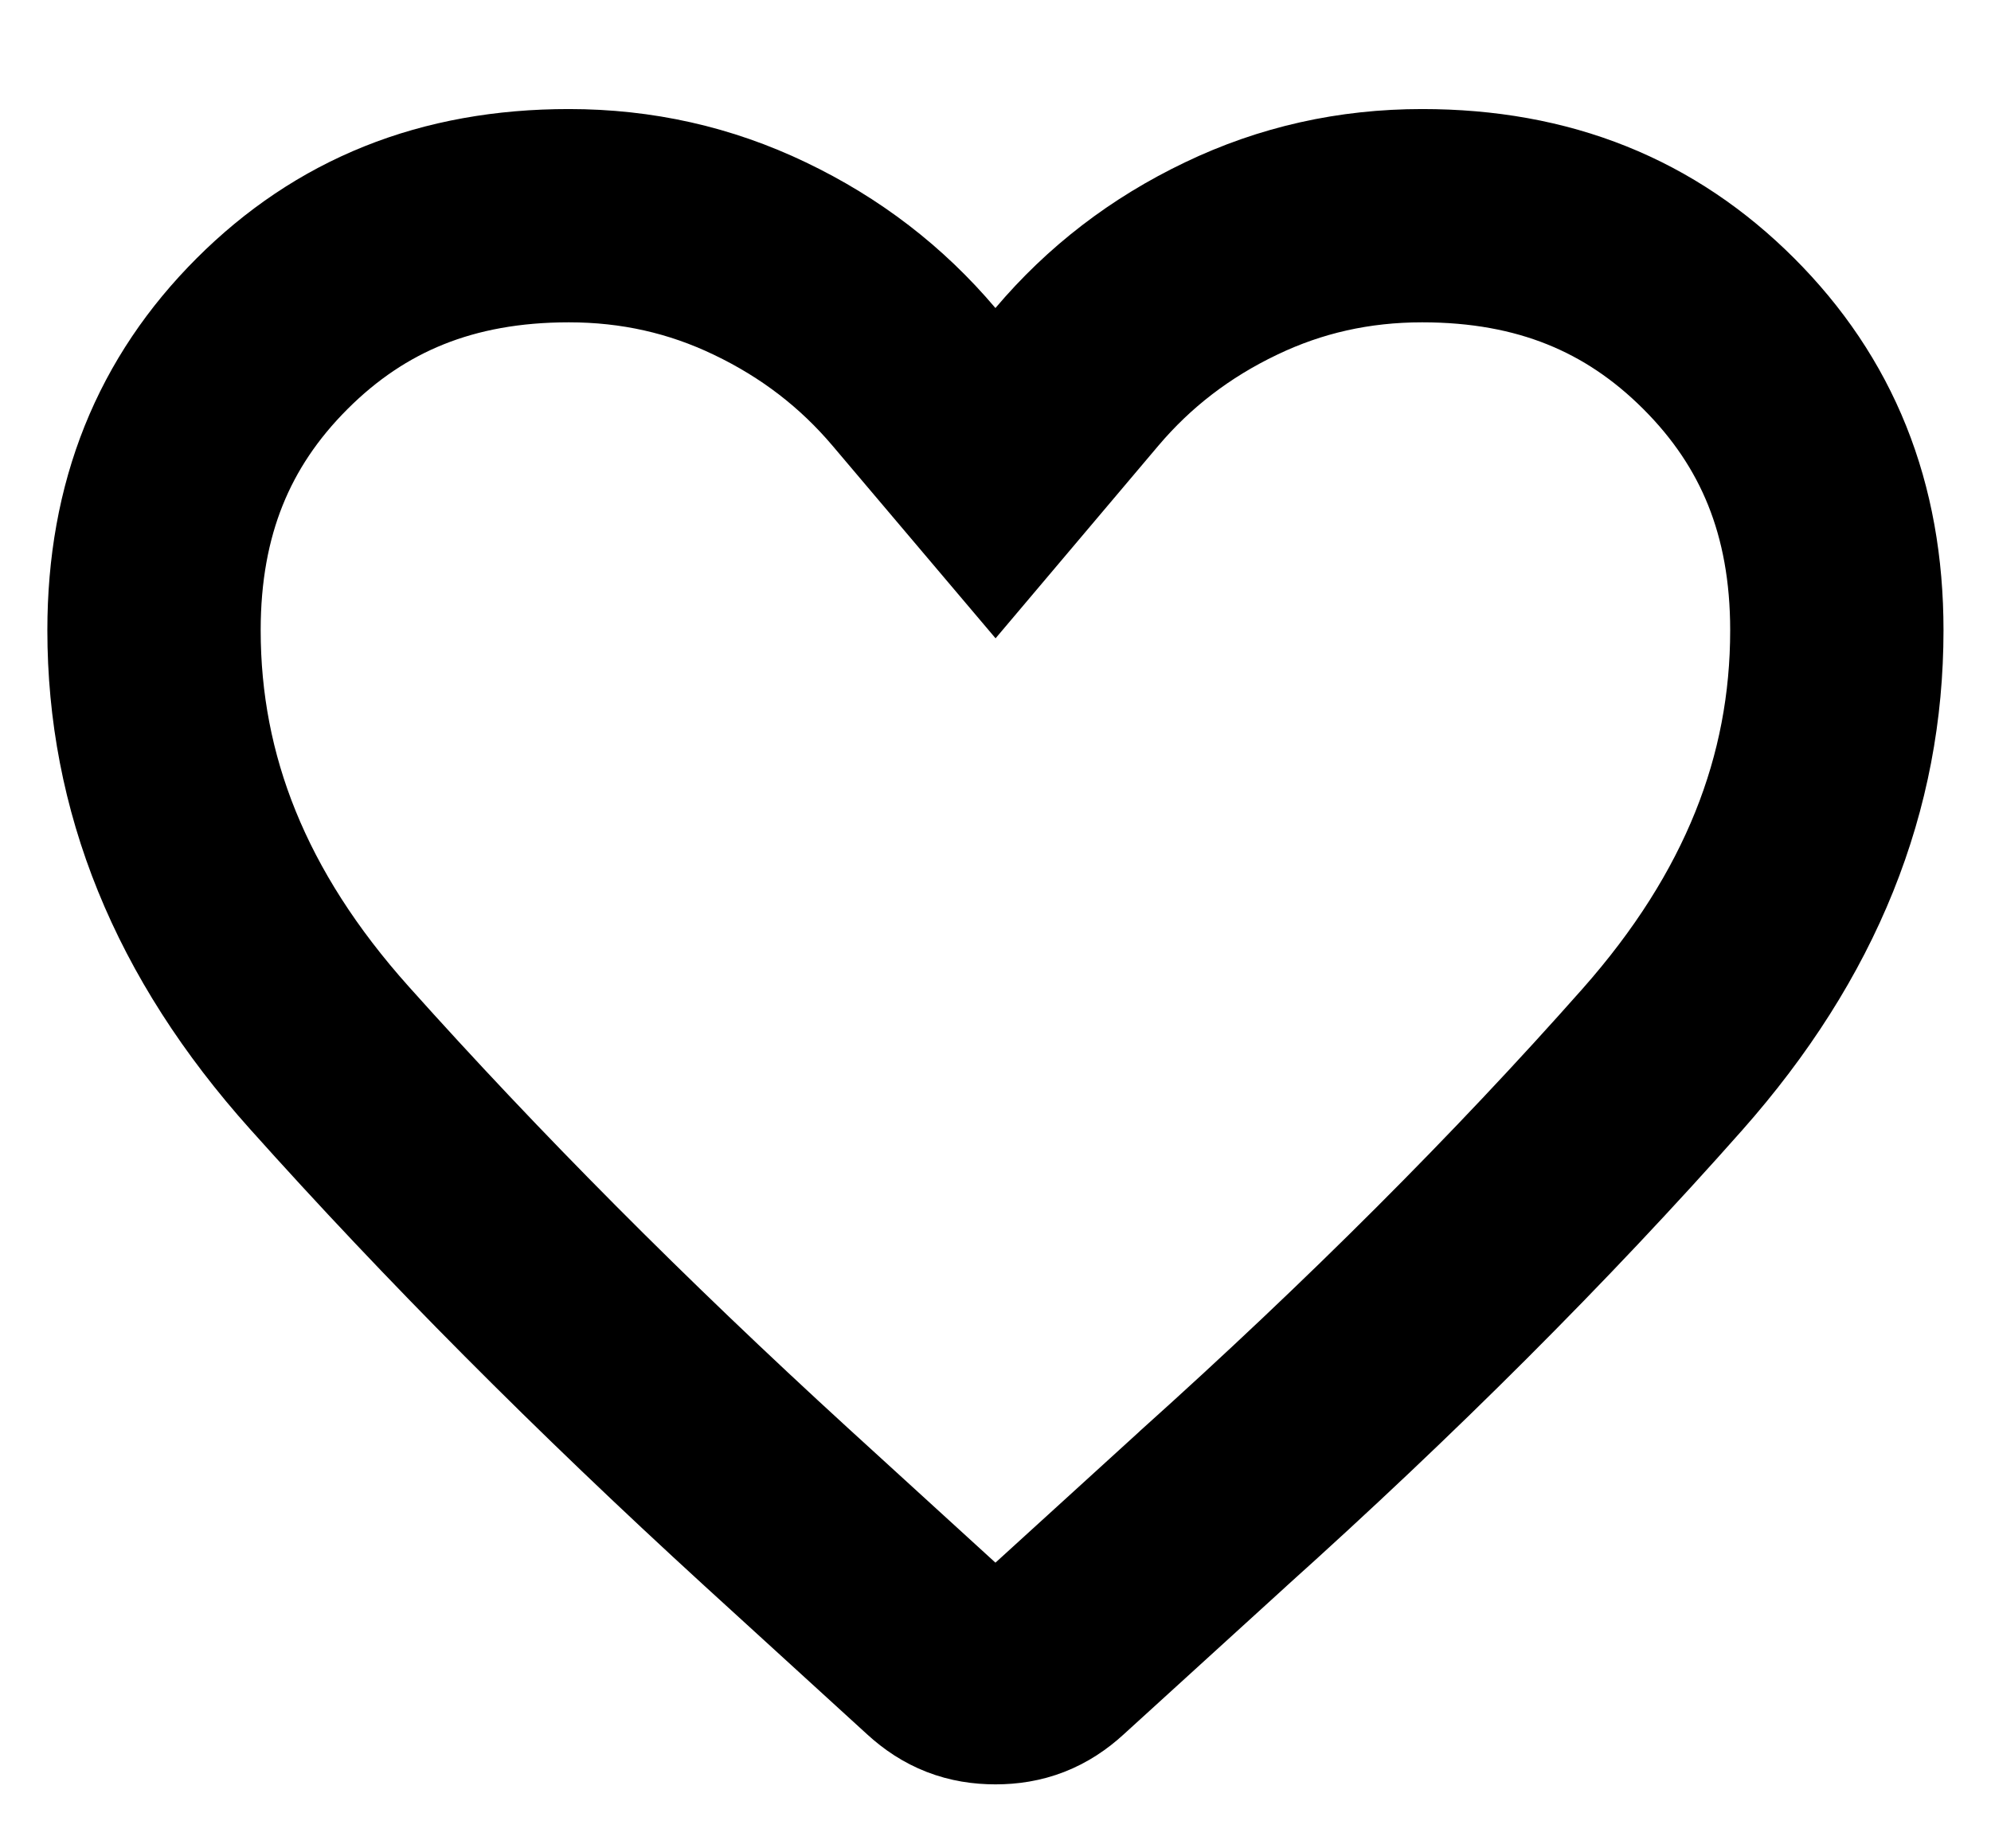 <svg width="14" height="13" viewBox="0 0 14 13" fill="none" xmlns="http://www.w3.org/2000/svg">
<path d="M6.427 2.651L7 3.328L7.572 2.651C7.869 2.3 8.228 2.023 8.657 1.818C9.076 1.617 9.521 1.517 10 1.517C10.857 1.517 11.535 1.796 12.086 2.347C12.637 2.898 12.916 3.576 12.916 4.433C12.916 5.507 12.526 6.506 11.688 7.453C10.765 8.496 9.713 9.548 8.532 10.609L8.532 10.609L8.528 10.613L7.394 11.646L7.394 11.646C7.276 11.754 7.156 11.8 7 11.8C6.843 11.8 6.723 11.754 6.605 11.646L5.456 10.597C5.456 10.597 5.456 10.597 5.456 10.597C4.294 9.534 3.248 8.482 2.317 7.441C1.475 6.501 1.083 5.505 1.083 4.433C1.083 3.576 1.362 2.898 1.913 2.347C2.464 1.796 3.142 1.517 4 1.517C4.478 1.517 4.923 1.617 5.342 1.818C5.771 2.023 6.13 2.3 6.427 2.651Z" stroke="black" stroke-width="1.5"/>
</svg>
